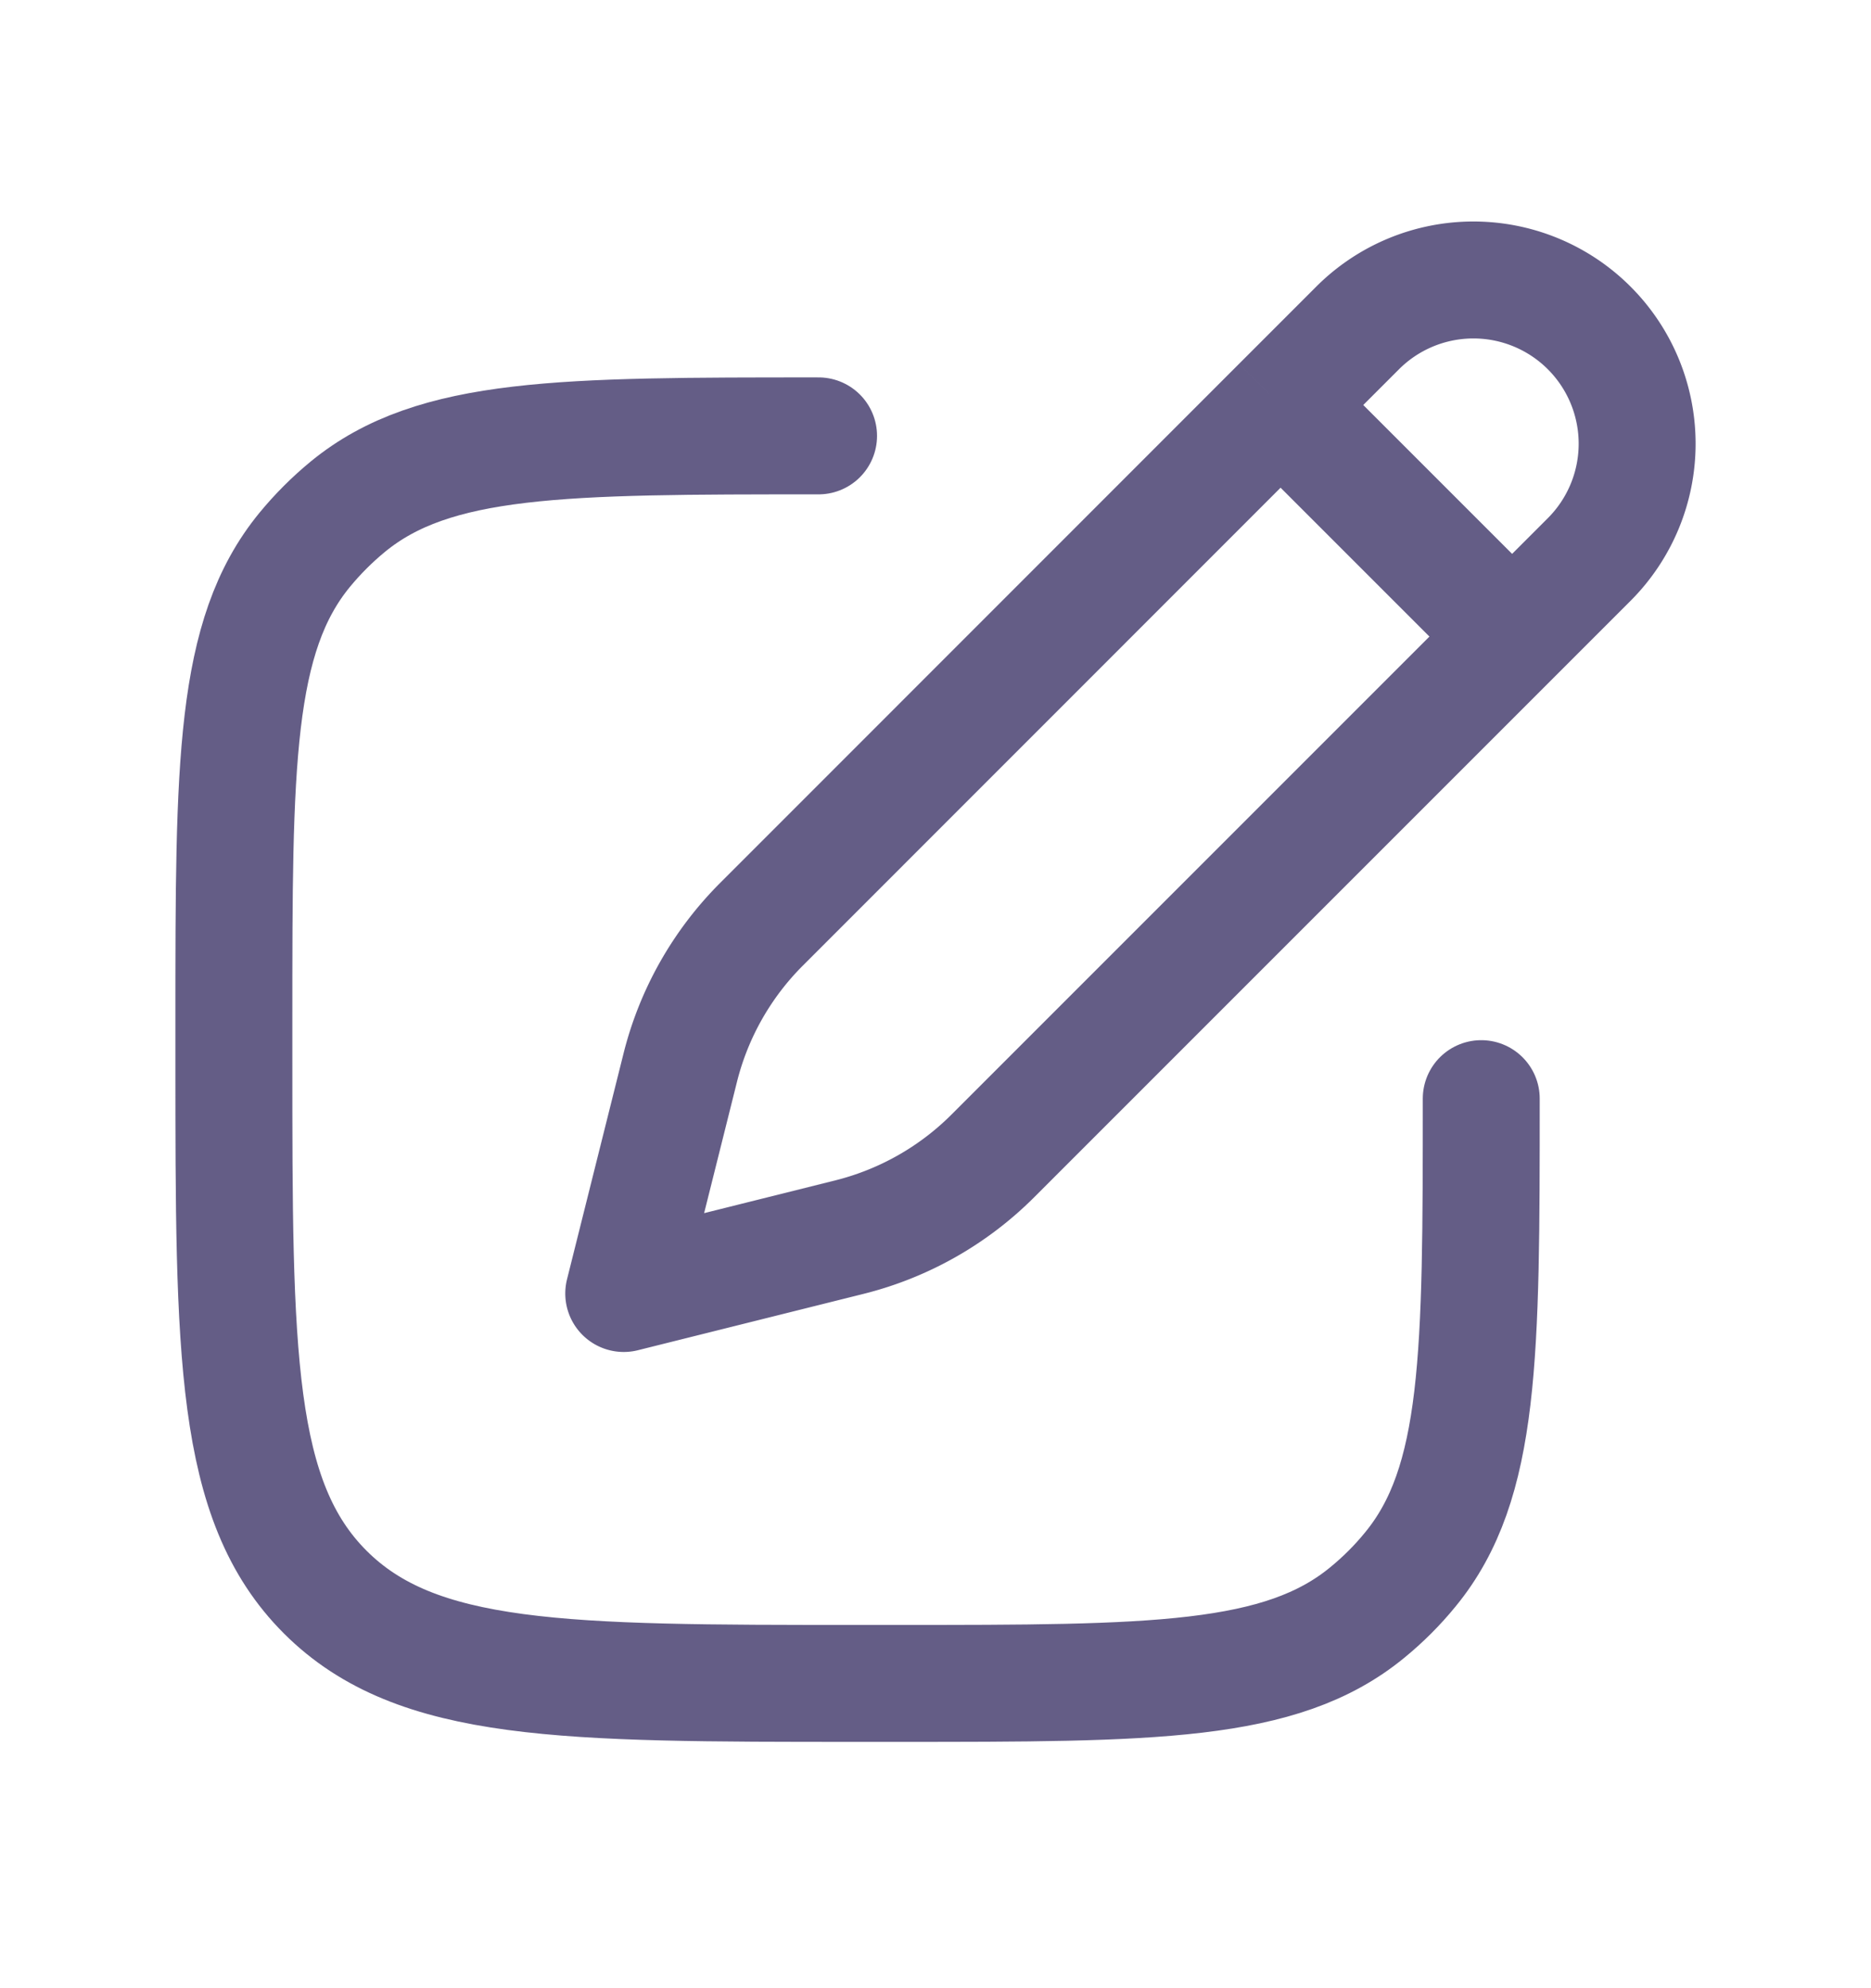 <svg width="16" height="17" fill="none" xmlns="http://www.w3.org/2000/svg"><g opacity=".8" stroke="#3D3568" stroke-linejoin="round"><path d="m10.95 3.464.66-.66a1.4 1.4 0 0 1 1.98 1.98l-.66.66m-1.98-1.98-4.439 4.44a2.64 2.64 0 0 0-.694 1.226l-.483 1.93 1.93-.482a2.64 2.64 0 0 0 1.227-.695l4.44-4.44m-1.98-1.98 1.98 1.98"/><path d="M12.667 9.394c0 2.191 0 3.287-.606 4.025-.11.135-.234.259-.37.37-.737.605-1.833.605-4.024.605h-.334c-2.514 0-3.77 0-4.552-.781C2 12.832 2 11.575 2 9.06v-.333c0-2.192 0-3.287.605-4.025.111-.135.235-.259.37-.37.738-.605 1.833-.605 4.025-.605" stroke-linecap="round"/></g></svg>